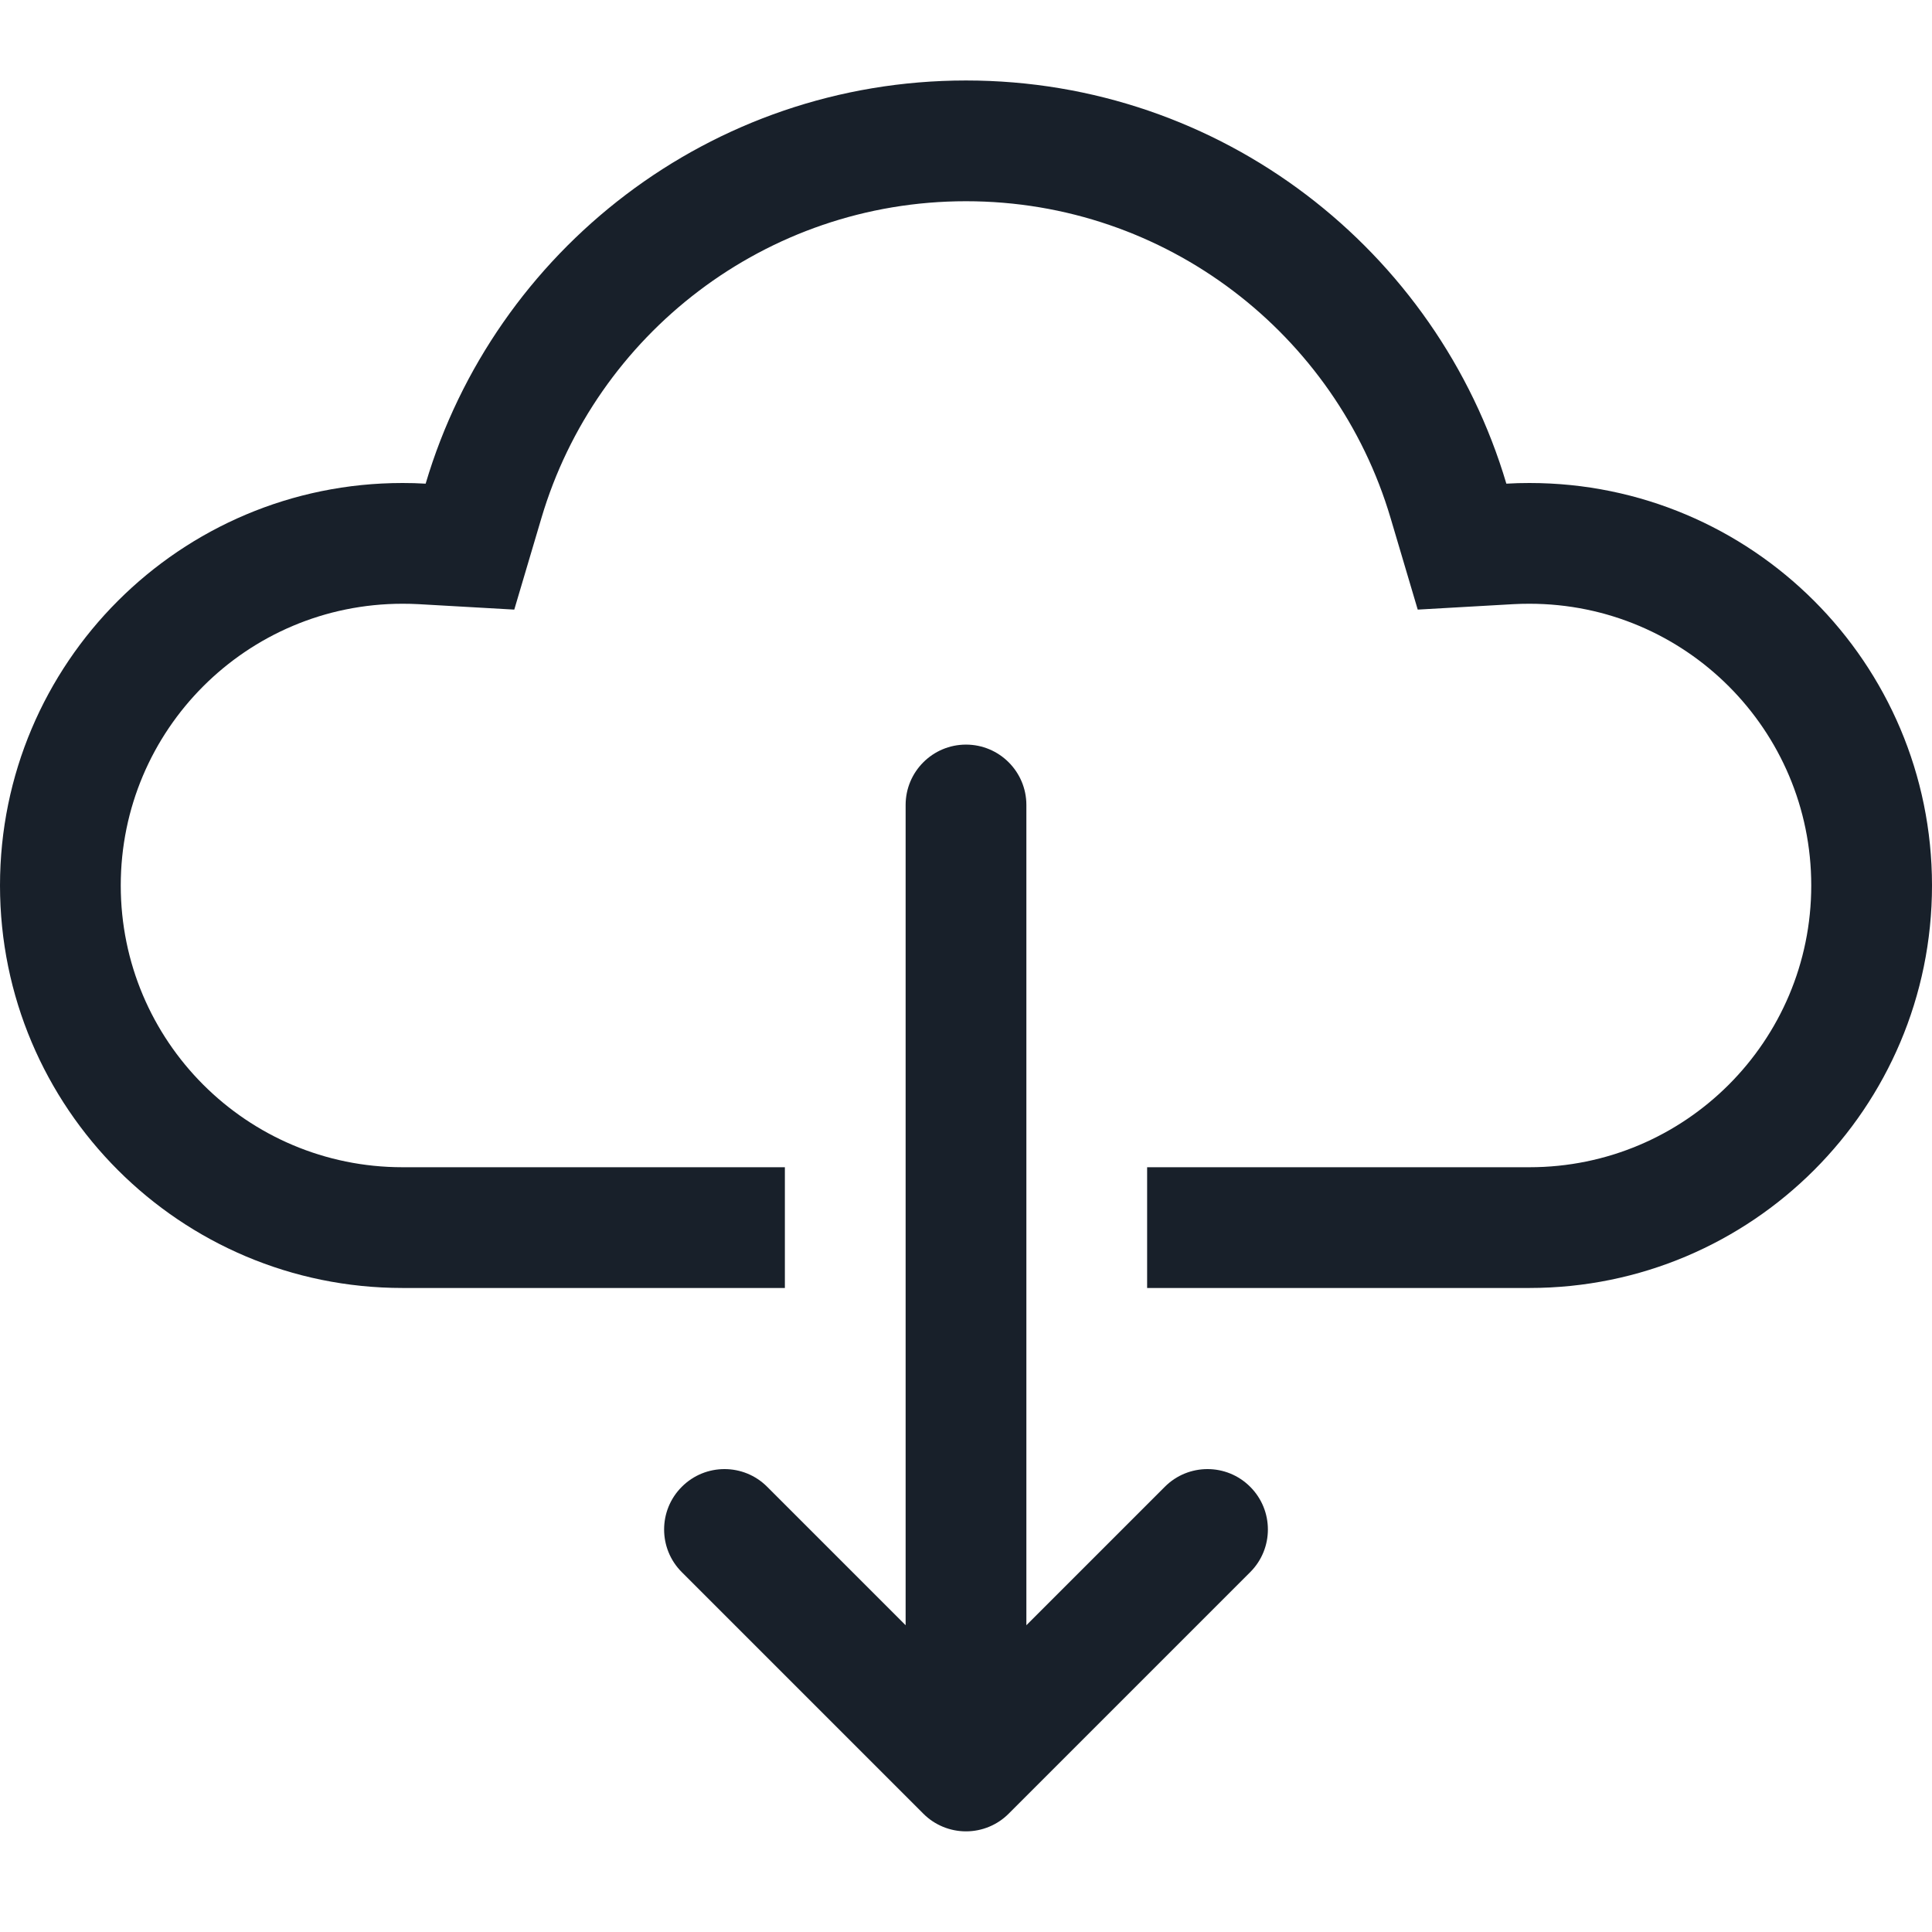 <svg width="32" height="32" viewBox="0 0 32 32" fill="none" xmlns="http://www.w3.org/2000/svg">
<path fill-rule="evenodd" clip-rule="evenodd" d="M16 12.333C16.552 12.333 17 12.781 17 13.333V26.919L19.293 24.626C19.683 24.235 20.317 24.235 20.707 24.626C21.098 25.016 21.098 25.65 20.707 26.04L16.707 30.04C16.52 30.228 16.265 30.333 16 30.333C15.735 30.333 15.48 30.228 15.293 30.04L11.293 26.04C10.902 25.65 10.902 25.016 11.293 24.626C11.683 24.235 12.317 24.235 12.707 24.626L15 26.919V13.333C15 12.781 15.448 12.333 16 12.333Z" fill="#18202A"/>
<path d="M23.032 8.579L23.482 10.097L25.063 10.007C25.152 10.002 25.242 10 25.333 10C27.911 10 30 12.089 30 14.666C30 17.244 27.911 19.333 25.333 19.333H19V21.333H25.333C29.015 21.333 32 18.348 32 14.666C32 10.984 29.015 8 25.333 8C25.205 8 25.077 8.003 24.95 8.011C23.806 4.15 20.232 1.333 16 1.333C11.768 1.333 8.194 4.15 7.05 8.011C6.923 8.003 6.795 8 6.667 8C2.985 8 0 10.984 0 14.666C0 18.348 2.985 21.333 6.667 21.333H13V19.333H6.667C4.089 19.333 2 17.244 2 14.666C2 12.089 4.089 10 6.667 10C6.758 10 6.848 10.002 6.937 10.007L8.518 10.097L8.968 8.579C9.867 5.544 12.678 3.333 16 3.333C19.322 3.333 22.133 5.544 23.032 8.579Z" fill="#18202A"/>
</svg>
